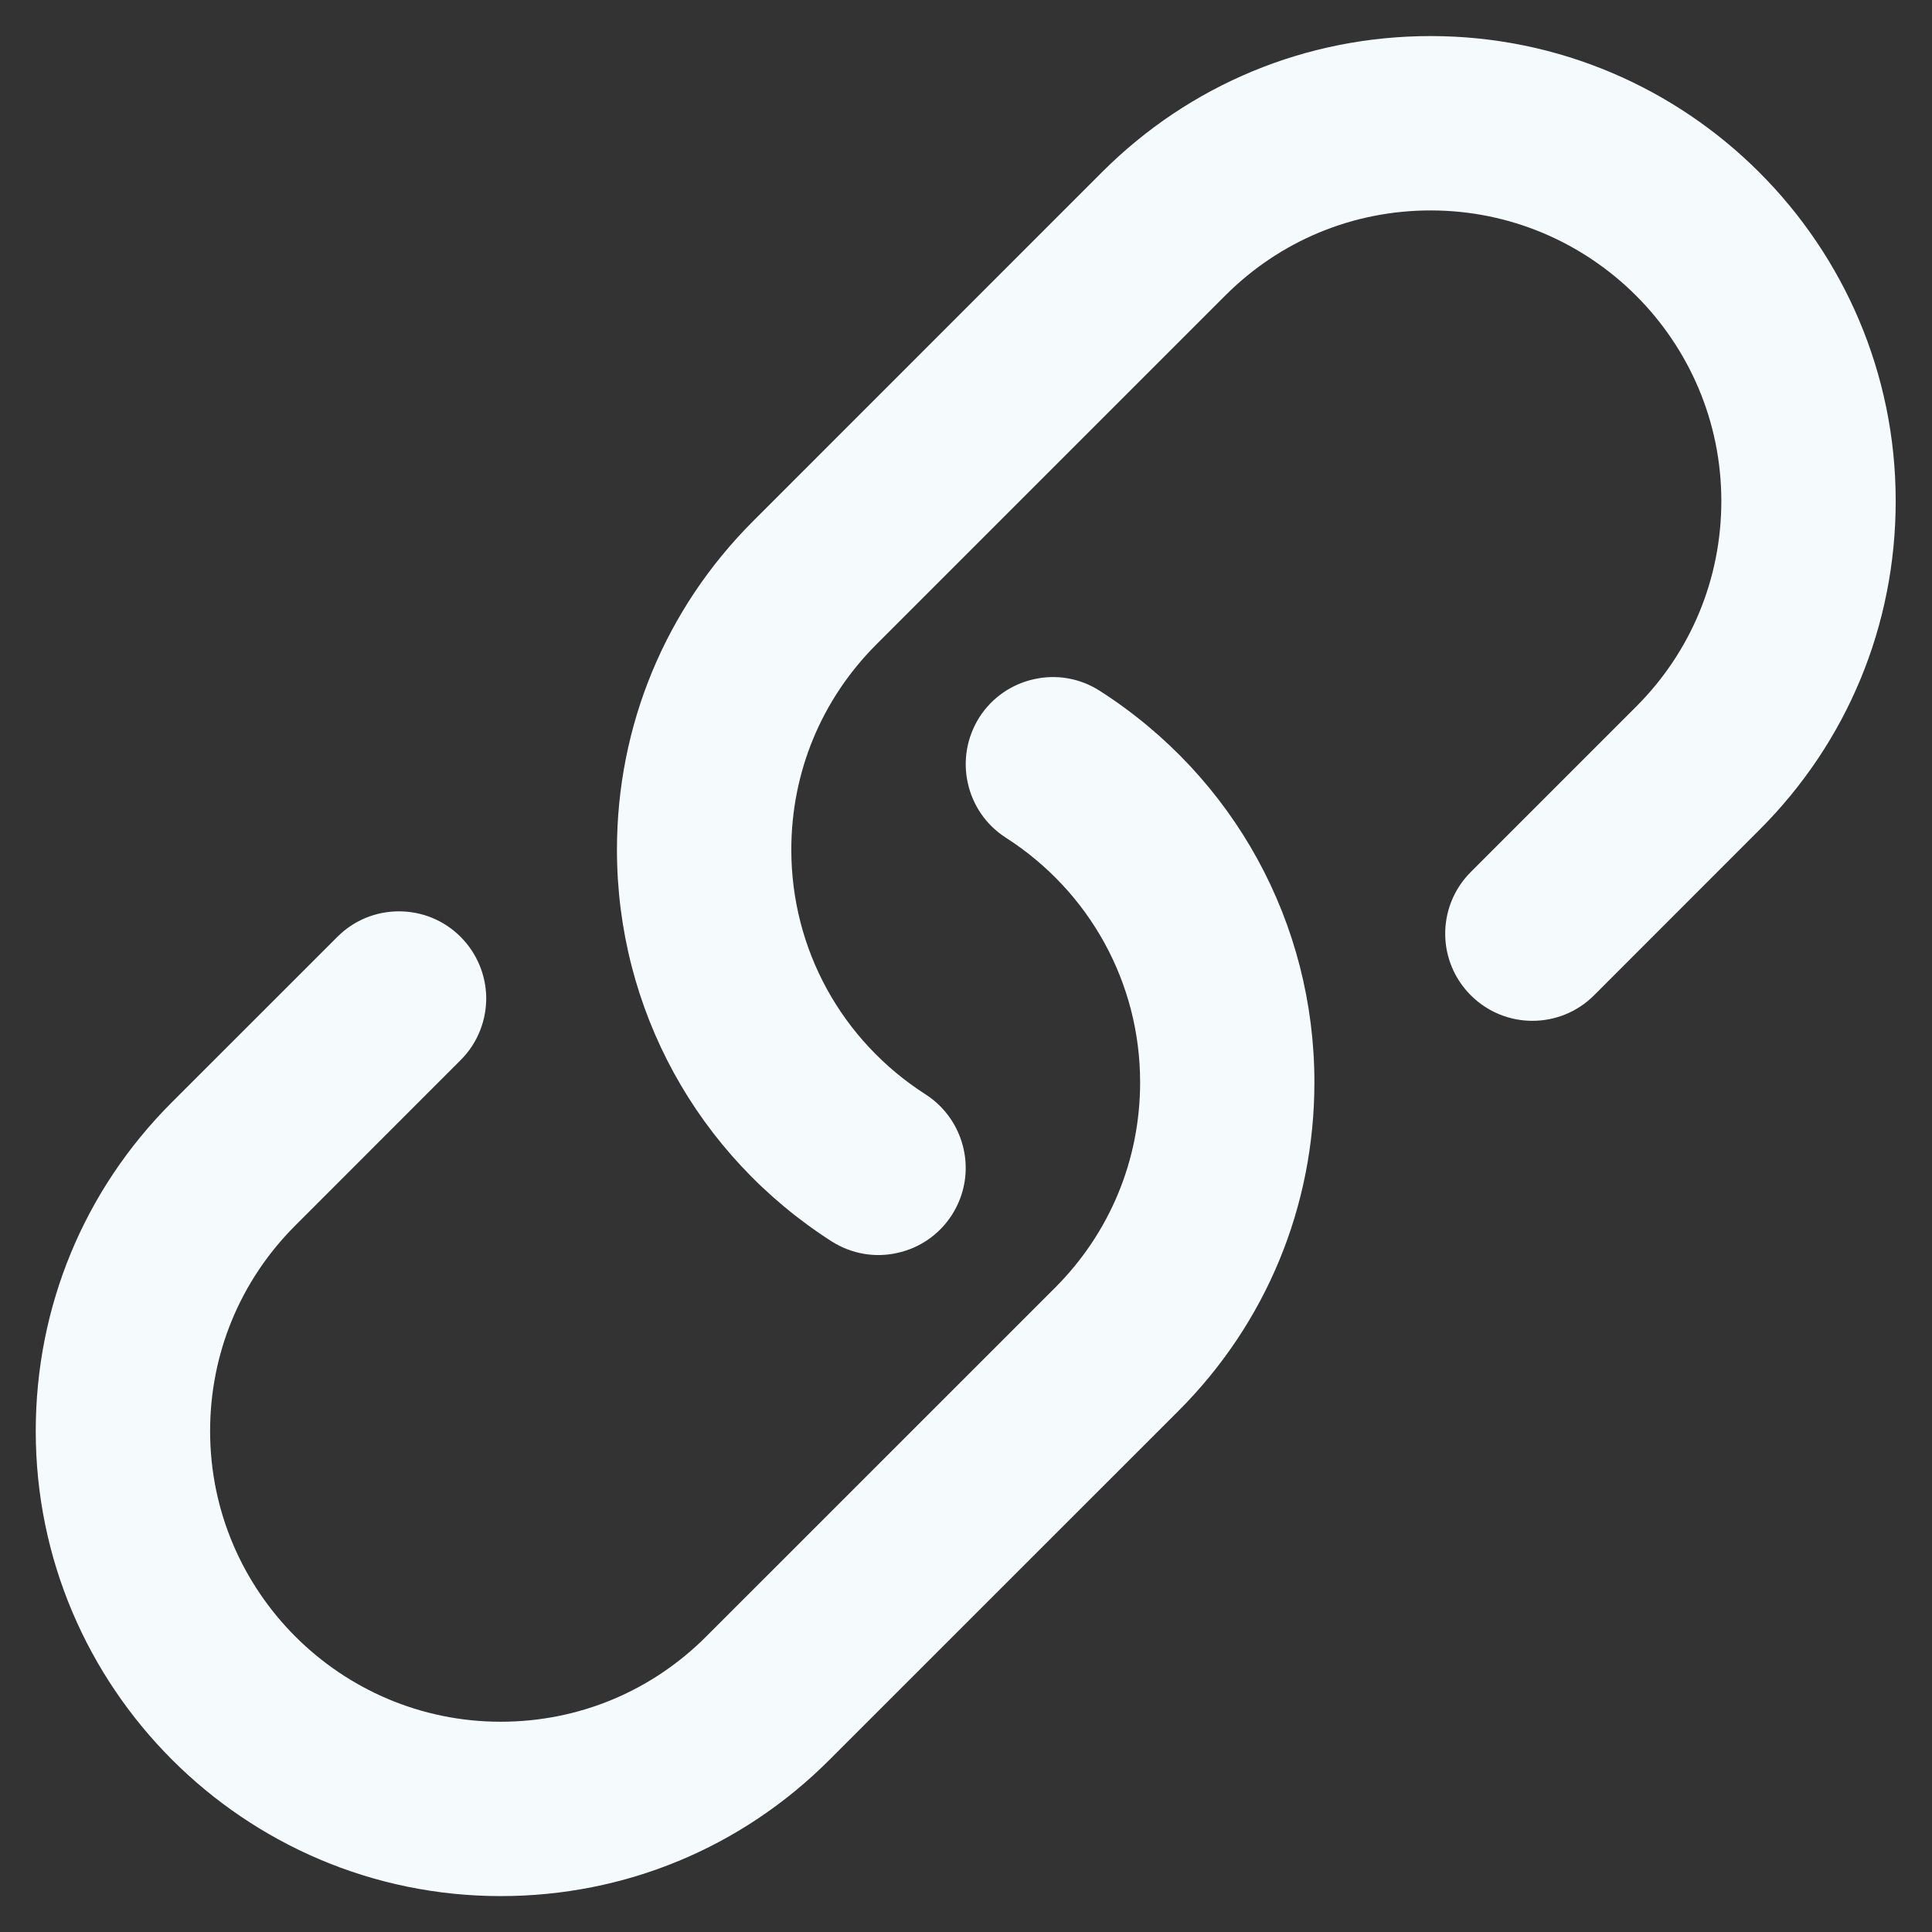 <svg 
 xmlns="http://www.w3.org/2000/svg"
 xmlns:xlink="http://www.w3.org/1999/xlink"
 width="24px" height="24px">
<rect width="100%" height="100%" fill="#333333" stroke="none"/>
<path fill-rule="evenodd"  fill="rgb(245, 250, 253)"
 d="M17.772,0.448 C16.230,0.448 14.779,1.049 13.688,2.140 L9.356,6.473 C8.265,7.563 7.664,9.014 7.664,10.556 C7.664,12.531 8.660,14.349 10.328,15.419 C10.582,15.581 10.876,15.626 11.148,15.564 C11.417,15.505 11.664,15.343 11.825,15.092 C11.986,14.840 12.031,14.547 11.971,14.276 C11.911,14.005 11.749,13.757 11.498,13.595 C10.454,12.926 9.830,11.790 9.830,10.556 C9.830,9.592 10.205,8.686 10.888,8.004 L15.220,3.672 C15.901,2.990 16.808,2.614 17.772,2.614 C19.763,2.614 21.383,4.234 21.383,6.224 C21.383,7.188 21.007,8.095 20.326,8.777 L18.271,10.832 C18.054,11.049 17.948,11.334 17.953,11.618 C17.958,11.889 18.064,12.157 18.271,12.364 C18.482,12.575 18.759,12.681 19.036,12.681 C19.314,12.681 19.591,12.575 19.802,12.364 L21.857,10.308 C22.948,9.218 23.549,7.767 23.549,6.224 C23.549,3.039 20.958,0.448 17.772,0.448 L17.772,0.448 ZM13.664,8.583 C13.411,8.420 13.117,8.376 12.845,8.437 C12.575,8.496 12.328,8.659 12.167,8.909 C12.007,9.162 11.962,9.455 12.022,9.725 C12.081,9.996 12.243,10.245 12.495,10.406 C13.539,11.076 14.163,12.212 14.163,13.445 C14.163,14.410 13.787,15.316 13.105,15.998 L8.772,20.330 C8.091,21.012 7.184,21.388 6.220,21.388 C4.229,21.388 2.610,19.767 2.610,17.778 C2.610,16.813 2.985,15.907 3.667,15.225 L5.722,13.169 C5.939,12.953 6.044,12.667 6.040,12.383 C6.034,12.114 5.928,11.845 5.722,11.638 C5.510,11.426 5.233,11.321 4.956,11.321 C4.679,11.321 4.402,11.426 4.191,11.638 L2.135,13.693 C1.044,14.783 0.444,16.234 0.444,17.778 C0.444,20.962 3.035,23.554 6.220,23.554 C7.763,23.554 9.213,22.953 10.304,21.861 L14.637,17.529 C15.728,16.439 16.328,14.988 16.328,13.445 C16.328,11.470 15.333,9.653 13.664,8.583 L13.664,8.583 Z"/>
</svg>
